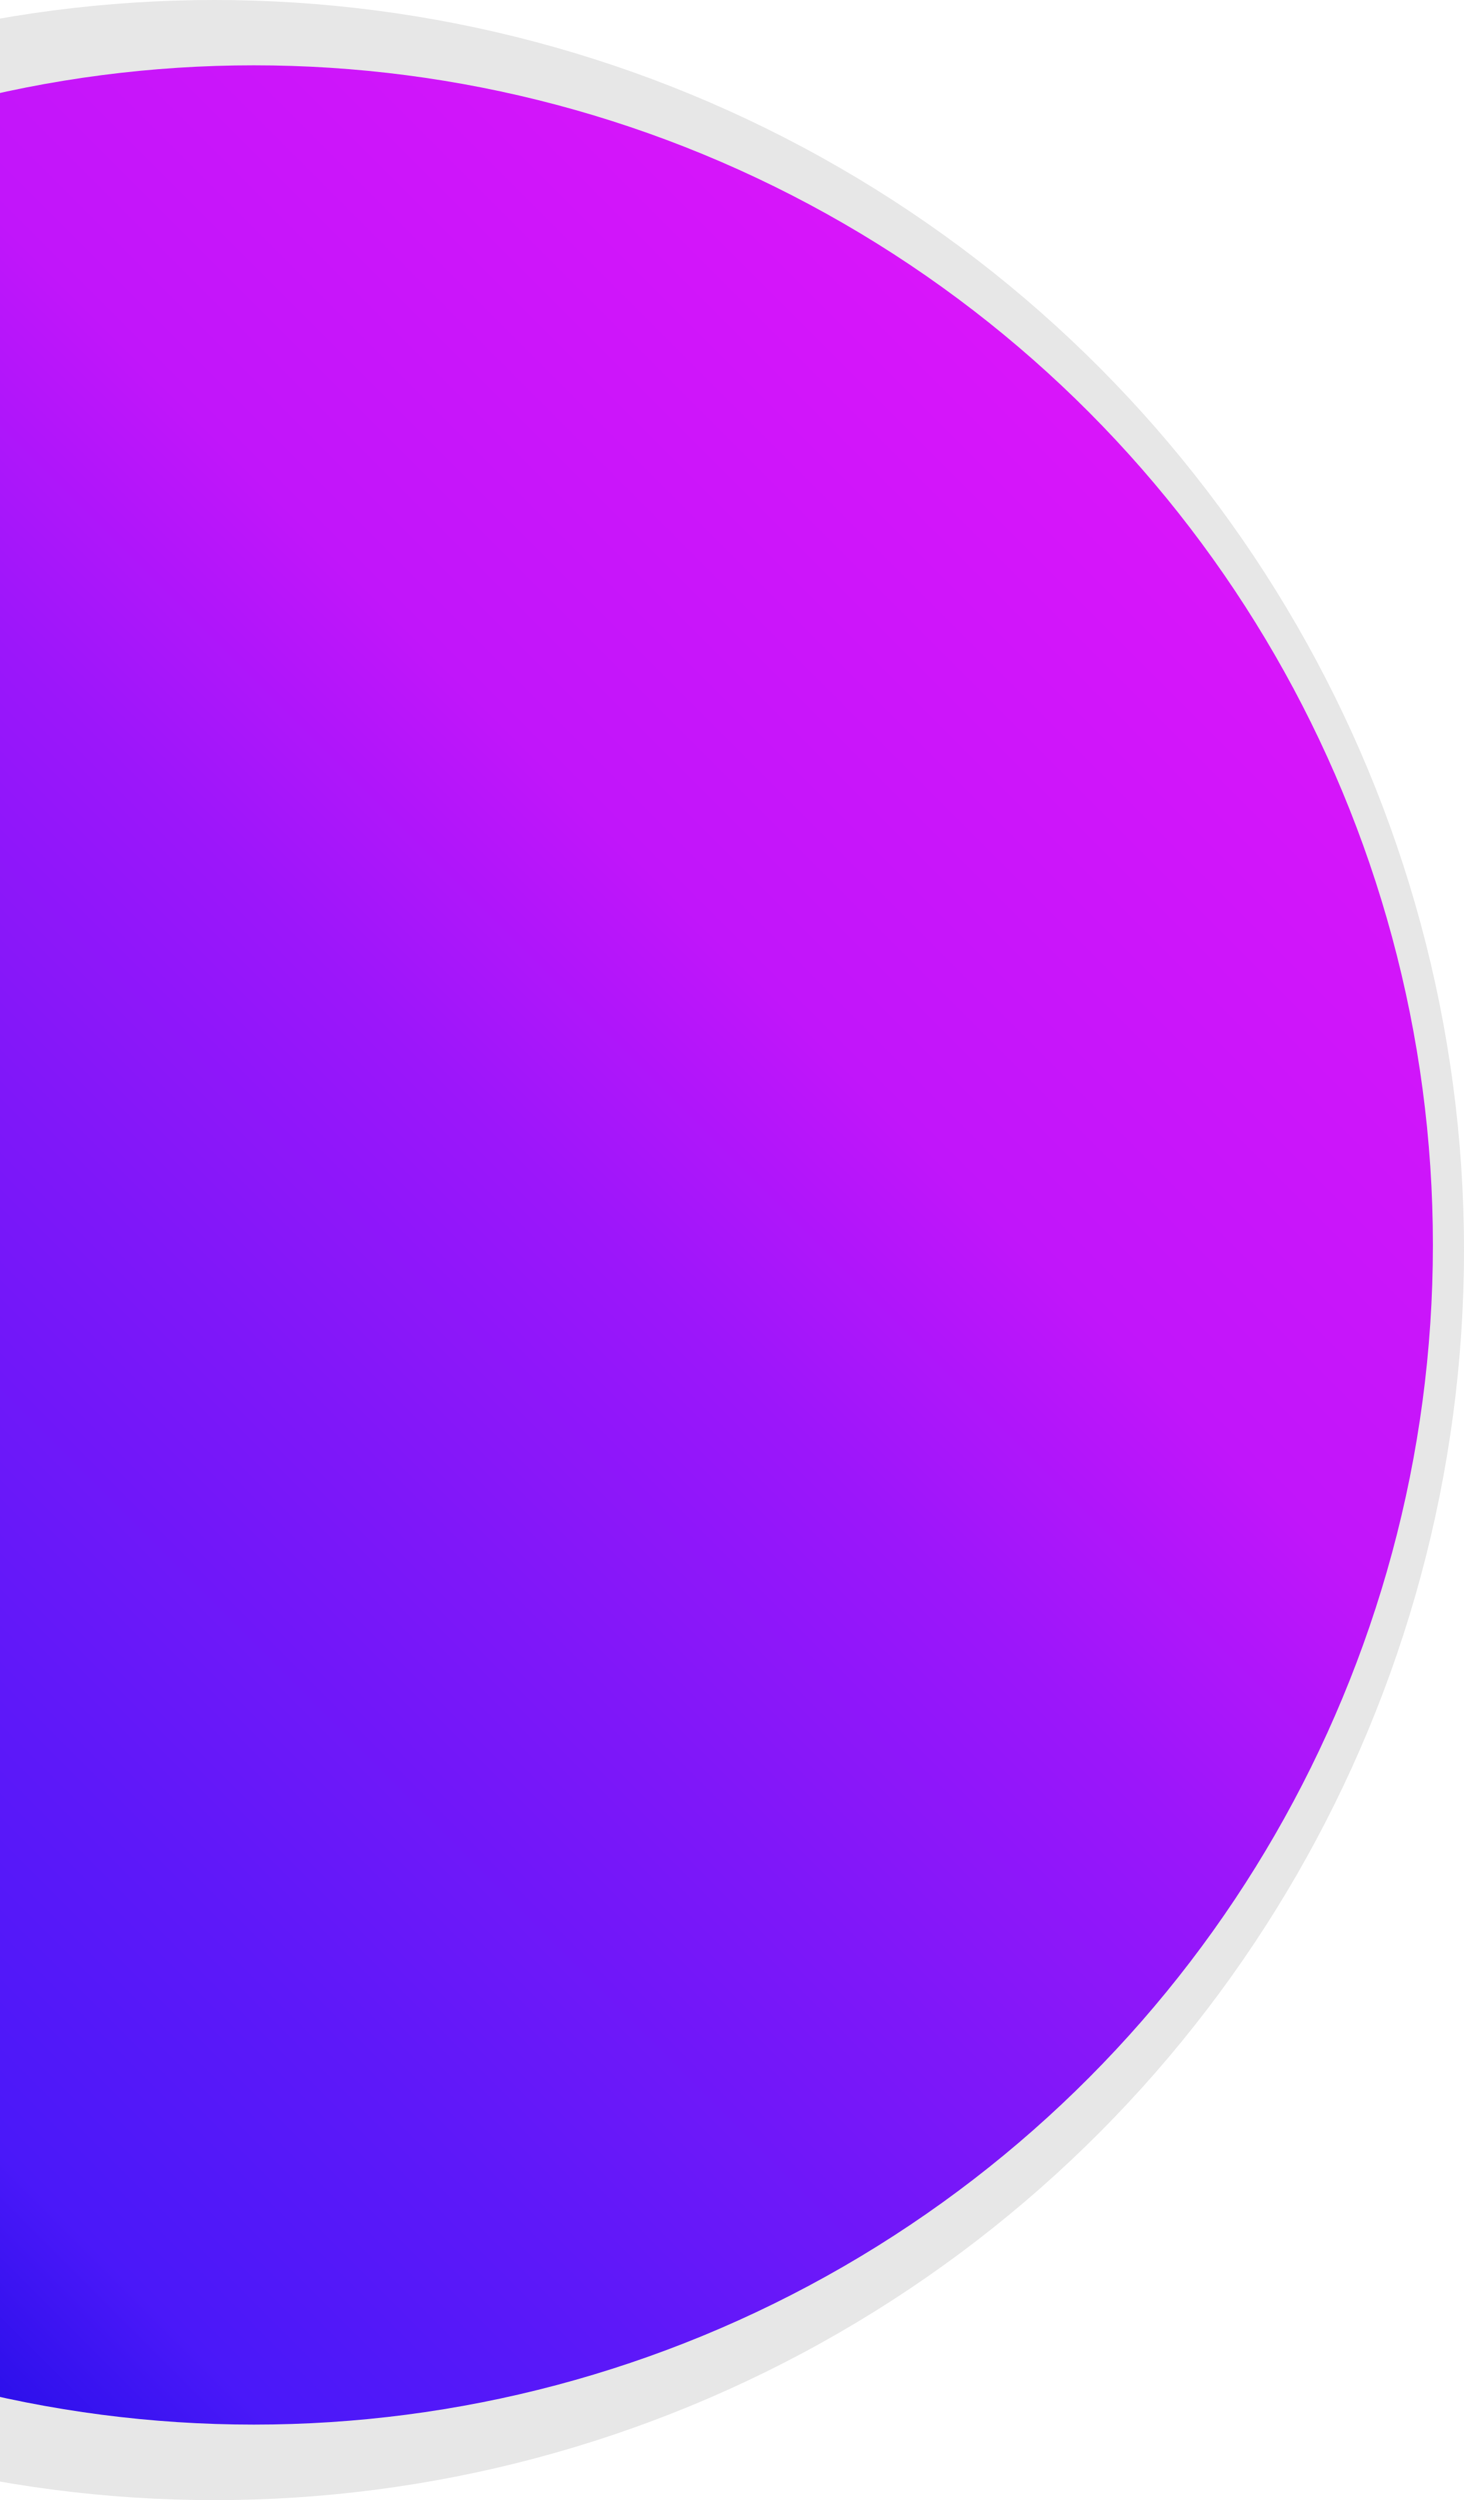 <svg width="174" height="297" viewBox="0 0 174 297" fill="none" xmlns="http://www.w3.org/2000/svg">
<circle cx="25.5" cy="148.5" r="148.5" fill="#C4C4C4" fill-opacity="0.4"/>
<g filter="url(#filter0_bd_972_3)">
<circle cx="25.499" cy="149.895" r="140.134" fill="url(#paint0_linear_972_3)"/>
</g>
<defs>
<filter id="filter0_bd_972_3" x="-151.336" y="-26.941" width="353.671" height="353.671" filterUnits="userSpaceOnUse" color-interpolation-filters="sRGB">
<feFlood flood-opacity="0" result="BackgroundImageFix"/>
<feGaussianBlur in="BackgroundImage" stdDeviation="18.351"/>
<feComposite in2="SourceAlpha" operator="in" result="effect1_backgroundBlur_972_3"/>
<feColorMatrix in="SourceAlpha" type="matrix" values="0 0 0 0 0 0 0 0 0 0 0 0 0 0 0 0 0 0 127 0" result="hardAlpha"/>
<feOffset dx="4.671" dy="-2.002"/>
<feGaussianBlur stdDeviation="1.335"/>
<feComposite in2="hardAlpha" operator="out"/>
<feColorMatrix type="matrix" values="0 0 0 0 0 0 0 0 0 0 0 0 0 0 0 0 0 0 0.25 0"/>
<feBlend mode="normal" in2="effect1_backgroundBlur_972_3" result="effect2_dropShadow_972_3"/>
<feBlend mode="normal" in="SourceGraphic" in2="effect2_dropShadow_972_3" result="shape"/>
</filter>
<linearGradient id="paint0_linear_972_3" x1="124.705" y1="49.799" x2="-74.597" y2="249.1" gradientUnits="userSpaceOnUse">
<stop stop-color="#D915FA"/>
<stop offset="0.27" stop-color="#C115FA"/>
<stop offset="0.393" stop-color="#9C16FA"/>
<stop offset="0.529" stop-color="#7F17F9"/>
<stop offset="0.708" stop-color="#5E18F9"/>
<stop offset="0.846" stop-color="#4A18F9"/>
<stop offset="0.944" stop-color="#230DE6"/>
<stop offset="1" stop-color="#2919F9"/>
</linearGradient>
</defs>
</svg>

